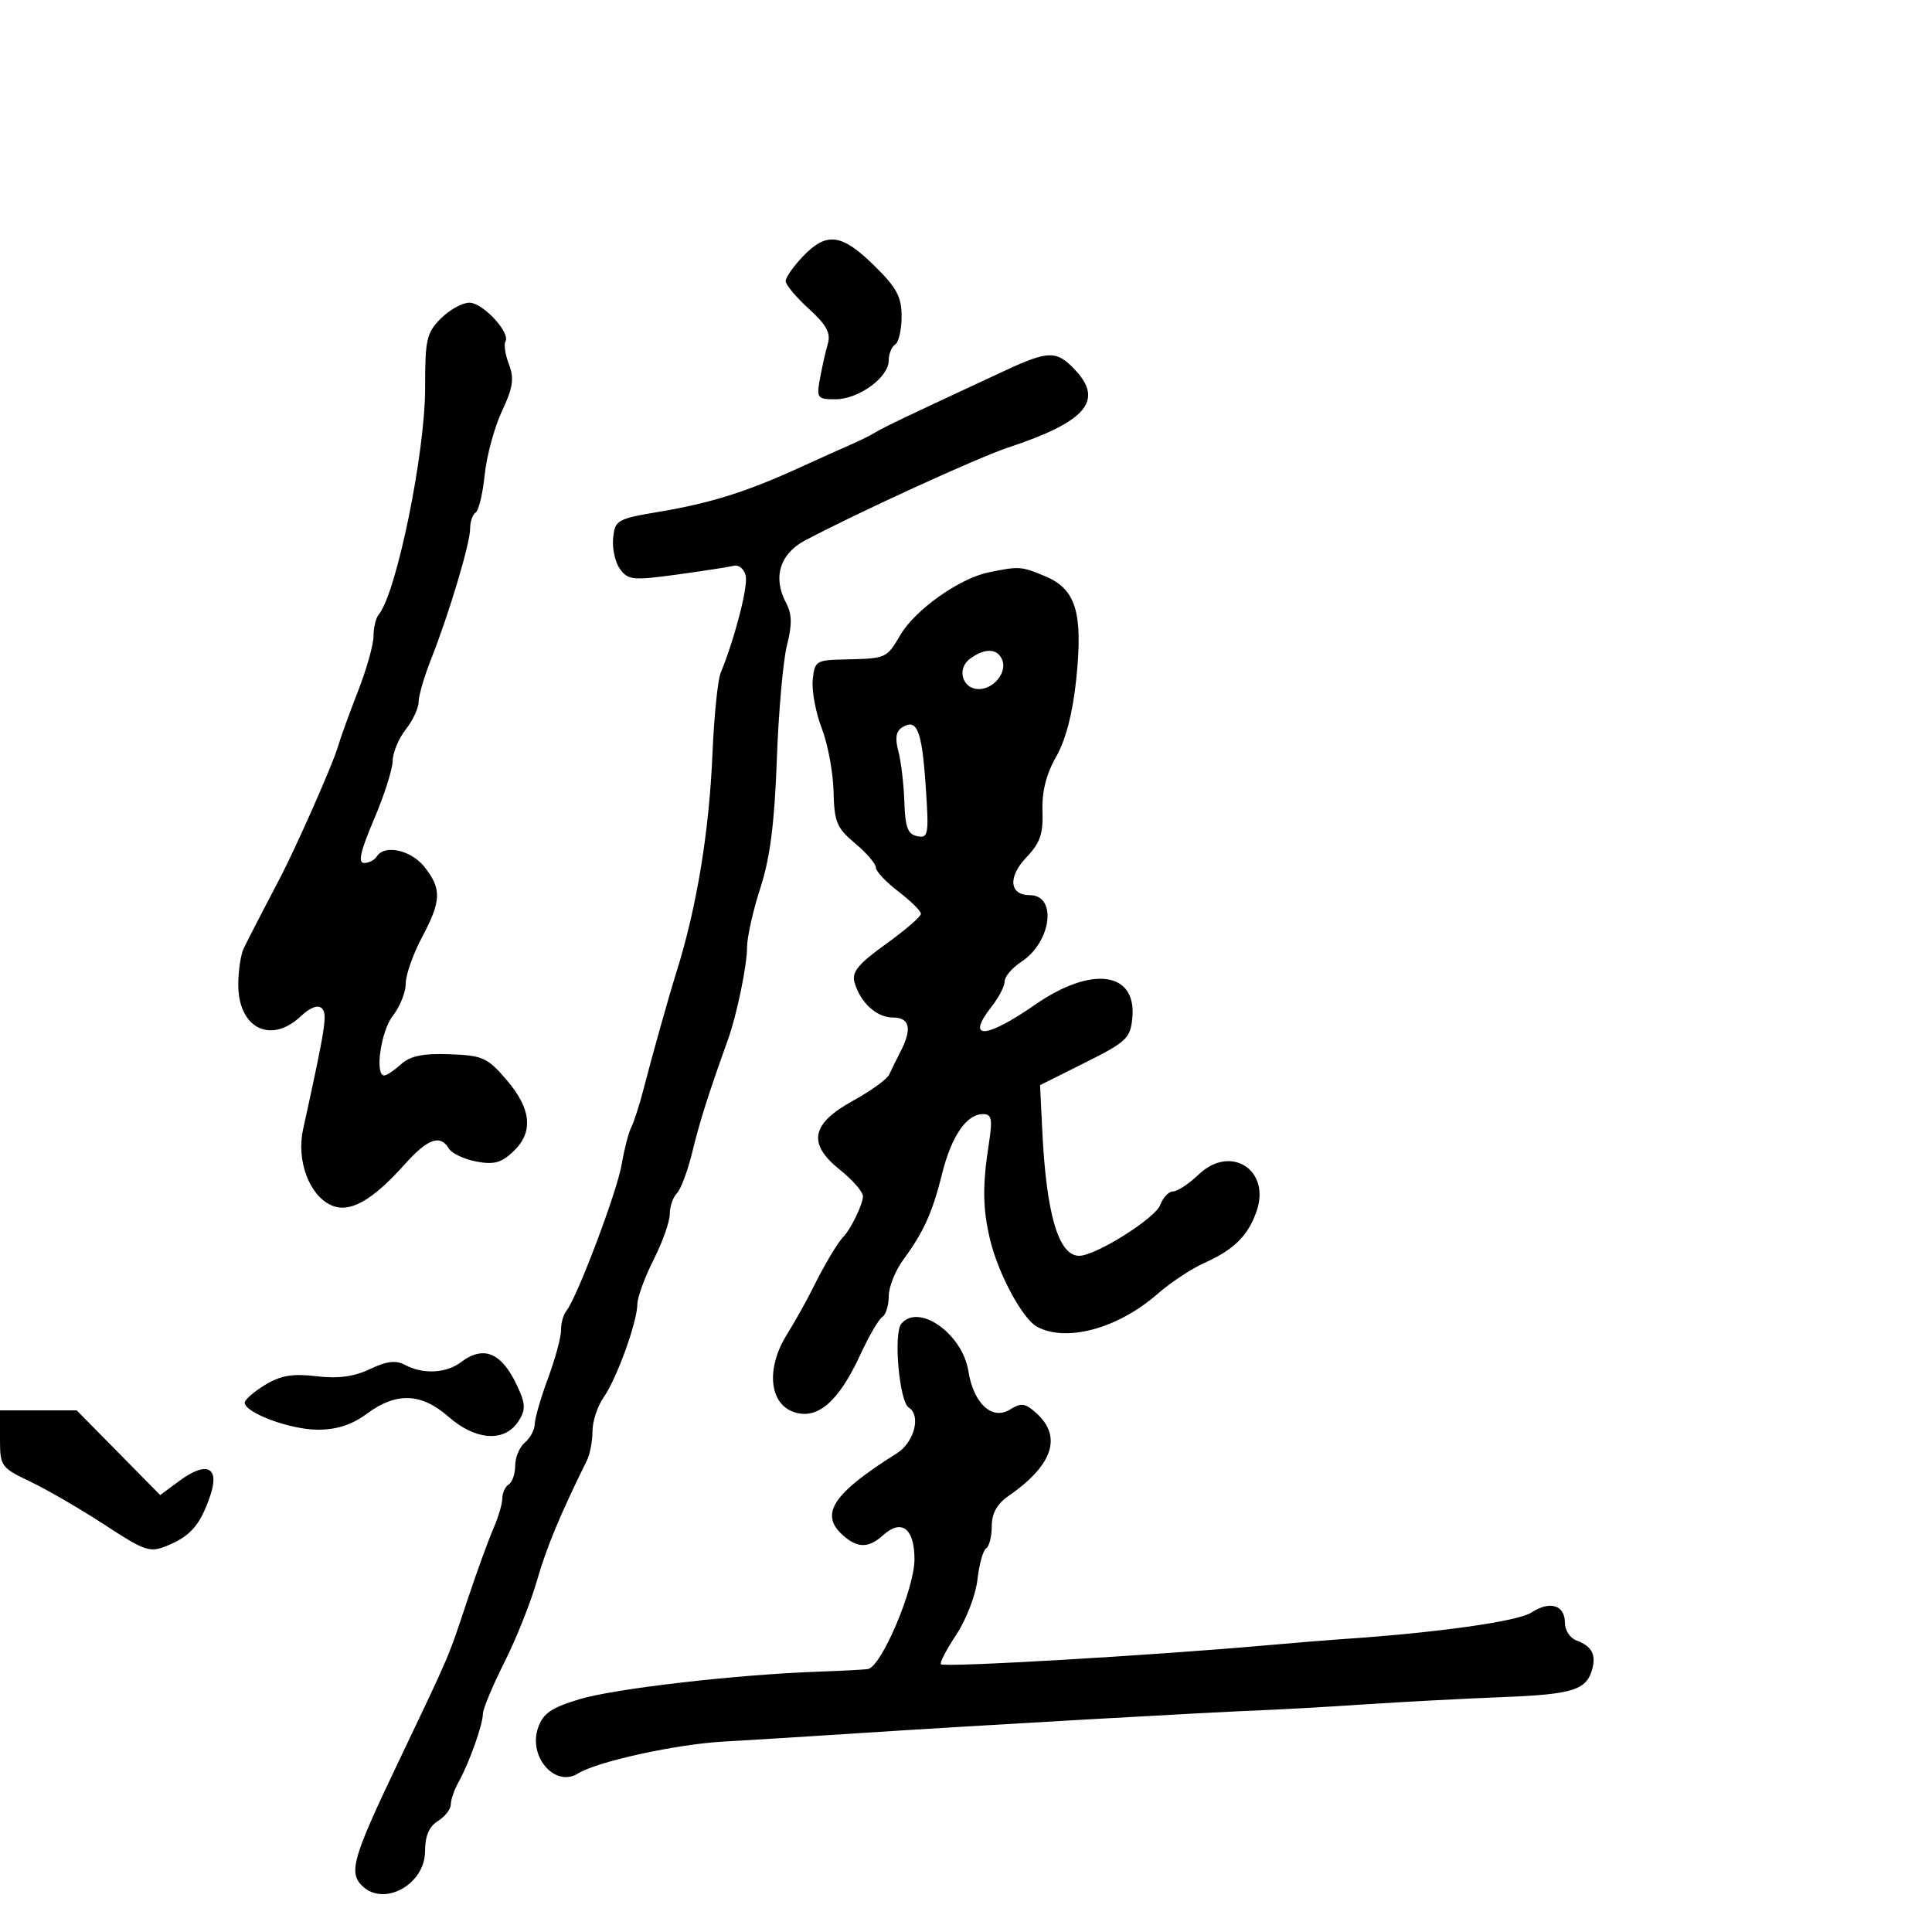 <svg xmlns="http://www.w3.org/2000/svg" width="300" height="300" viewBox="0 0 300 300" version="1.1">
	<path d="M 124.687 39.805 C 123.209 41.347, 122 43.075, 122 43.644 C 122 44.213, 123.615 46.148, 125.589 47.945 C 128.320 50.429, 129.028 51.724, 128.550 53.355 C 128.205 54.535, 127.656 56.962, 127.330 58.750 C 126.770 61.825, 126.899 62, 129.734 62 C 133.320 62, 138 58.595, 138 55.986 C 138 54.959, 138.450 53.840, 139 53.500 C 139.550 53.160, 140 51.202, 140 49.149 C 140 46.073, 139.245 44.676, 135.712 41.208 C 130.683 36.273, 128.355 35.976, 124.687 39.805 M 68.455 49.455 C 66.240 51.669, 66.001 52.721, 66.013 60.205 C 66.028 70.314, 61.557 92.147, 58.795 95.450 C 58.358 95.972, 58 97.471, 58 98.779 C 58 100.088, 56.916 103.936, 55.591 107.329 C 54.265 110.723, 52.854 114.625, 52.453 116 C 51.660 118.722, 45.931 131.685, 43.393 136.500 C 41.265 140.538, 38.901 145.121, 37.857 147.236 C 37.386 148.191, 37 150.747, 37 152.915 C 37 159.651, 42.035 162.194, 46.699 157.813 C 48.176 156.425, 49.375 155.975, 49.981 156.581 C 50.869 157.469, 50.584 159.306, 47.060 175.378 C 46.007 180.179, 48.006 185.590, 51.404 187.138 C 54.254 188.437, 57.748 186.496, 62.870 180.769 C 66.415 176.805, 68.372 176.111, 69.700 178.346 C 70.140 179.086, 72.041 179.990, 73.925 180.356 C 76.652 180.885, 77.823 180.575, 79.675 178.836 C 82.866 175.837, 82.540 172.219, 78.672 167.701 C 75.686 164.215, 74.958 163.886, 69.817 163.701 C 65.679 163.553, 63.711 163.957, 62.280 165.250 C 61.214 166.213, 60.040 167, 59.671 167 C 58.154 167, 59.144 160.086, 61 157.727 C 62.100 156.329, 63 154.085, 63 152.741 C 63 151.397, 64.125 148.182, 65.500 145.596 C 68.540 139.879, 68.611 138.047, 65.927 134.635 C 63.845 131.988, 59.691 131.073, 58.500 133 C 58.160 133.550, 57.276 134, 56.534 134 C 55.555 134, 55.975 132.153, 58.066 127.250 C 59.650 123.537, 60.958 119.446, 60.973 118.158 C 60.988 116.869, 61.900 114.671, 63 113.273 C 64.100 111.874, 65 109.951, 65 108.998 C 65 108.046, 65.868 105.069, 66.928 102.383 C 69.752 95.231, 73 84.381, 73 82.100 C 73 81.010, 73.386 79.880, 73.857 79.588 C 74.328 79.297, 74.962 76.653, 75.266 73.712 C 75.569 70.772, 76.775 66.330, 77.944 63.842 C 79.658 60.197, 79.868 58.784, 79.028 56.575 C 78.455 55.066, 78.208 53.473, 78.479 53.034 C 79.315 51.681, 74.972 47, 72.882 47 C 71.797 47, 69.805 48.105, 68.455 49.455 M 156 57.575 C 140.827 64.625, 137.380 66.266, 136 67.099 C 135.175 67.597, 133.461 68.453, 132.191 69 C 130.921 69.548, 127.336 71.160, 124.225 72.583 C 116.010 76.340, 110.407 78.110, 102.500 79.442 C 95.800 80.572, 95.487 80.748, 95.206 83.561 C 95.044 85.178, 95.527 87.341, 96.280 88.369 C 97.527 90.074, 98.301 90.149, 105.074 89.225 C 109.158 88.668, 113.148 88.052, 113.941 87.856 C 114.734 87.660, 115.568 88.362, 115.796 89.417 C 116.167 91.131, 114.098 99.138, 111.900 104.500 C 111.449 105.600, 110.879 111.225, 110.634 117 C 110.116 129.228, 108.178 140.967, 105.022 151 C 103.872 154.659, 101.294 163.828, 99.963 169 C 99.326 171.475, 98.455 174.192, 98.026 175.038 C 97.598 175.885, 96.924 178.490, 96.529 180.829 C 95.815 185.052, 89.587 201.543, 87.949 203.546 C 87.478 204.121, 87.104 205.471, 87.116 206.546 C 87.128 207.621, 86.222 210.975, 85.102 214 C 83.982 217.025, 83.051 220.232, 83.033 221.128 C 83.015 222.023, 82.325 223.315, 81.500 224 C 80.675 224.685, 80 226.288, 80 227.563 C 80 228.839, 79.550 230.160, 79 230.500 C 78.450 230.840, 78 231.811, 78 232.658 C 78 233.505, 77.377 235.616, 76.616 237.349 C 75.855 239.082, 74.033 244.100, 72.568 248.500 C 69.489 257.743, 70.059 256.411, 61.555 274.246 C 54.814 288.383, 54.135 290.735, 56.200 292.800 C 59.561 296.161, 66 292.648, 66 287.452 C 66 285.100, 66.631 283.623, 68 282.768 C 69.100 282.081, 70 280.923, 70 280.194 C 70 279.465, 70.549 277.886, 71.220 276.684 C 72.855 273.759, 74.966 267.831, 74.985 266.117 C 74.993 265.356, 76.496 261.756, 78.325 258.117 C 80.154 254.477, 82.420 248.800, 83.361 245.500 C 84.817 240.389, 87.003 235.126, 91.141 226.764 C 91.613 225.809, 92 223.771, 92 222.236 C 92 220.701, 92.781 218.332, 93.736 216.973 C 95.771 214.072, 98.919 205.373, 98.972 202.500 C 98.992 201.400, 100.131 198.286, 101.504 195.581 C 102.877 192.875, 104 189.702, 104 188.531 C 104 187.359, 104.500 185.900, 105.110 185.290 C 105.721 184.679, 106.802 181.776, 107.512 178.840 C 108.631 174.211, 110.044 169.757, 113.014 161.500 C 114.402 157.638, 116 149.943, 116 147.116 C 116 145.545, 116.930 141.389, 118.068 137.880 C 119.578 133.220, 120.266 127.861, 120.622 118 C 120.889 110.575, 121.599 102.566, 122.198 100.202 C 123.021 96.954, 122.987 95.345, 122.061 93.614 C 119.964 89.696, 121.086 85.996, 125 83.923 C 133.128 79.618, 151.873 71.040, 156.500 69.509 C 168.619 65.500, 171.447 62.234, 166.948 57.445 C 164.074 54.386, 162.832 54.401, 156 57.575 M 153.500 88.882 C 148.990 89.811, 142.128 94.668, 139.836 98.554 C 137.642 102.272, 137.684 102.254, 131 102.401 C 126.729 102.495, 126.485 102.657, 126.199 105.587 C 126.033 107.285, 126.665 110.660, 127.603 113.087 C 128.541 115.514, 129.364 119.922, 129.432 122.883 C 129.542 127.652, 129.924 128.573, 132.778 130.956 C 134.550 132.435, 136 134.122, 136 134.704 C 136 135.286, 137.575 136.964, 139.500 138.432 C 141.425 139.900, 143 141.458, 143 141.893 C 143 142.329, 140.552 144.443, 137.560 146.592 C 133.303 149.651, 132.242 150.935, 132.678 152.500 C 133.560 155.659, 136.104 158, 138.655 158 C 141.266 158, 141.661 159.748, 139.845 163.264 C 139.209 164.494, 138.422 166.097, 138.095 166.826 C 137.768 167.556, 135.250 169.387, 132.500 170.896 C 125.927 174.504, 125.337 177.588, 130.442 181.661 C 132.399 183.223, 134 185.069, 134 185.764 C 134 186.952, 132.101 190.899, 131 192 C 130.093 192.907, 127.985 196.444, 126.229 200.005 C 125.278 201.932, 123.459 205.181, 122.188 207.223 C 118.912 212.485, 119.430 217.991, 123.321 219.280 C 126.963 220.486, 130.241 217.629, 133.614 210.307 C 134.930 207.451, 136.455 204.837, 137.003 204.498 C 137.551 204.159, 138 202.713, 138 201.285 C 138 199.857, 139.022 197.296, 140.270 195.594 C 143.453 191.257, 144.784 188.302, 146.302 182.213 C 147.748 176.408, 150.086 173, 152.620 173 C 154.013 173, 154.149 173.716, 153.526 177.750 C 152.542 184.116, 152.595 187.718, 153.741 192.500 C 155.018 197.832, 158.793 204.819, 161.049 206.026 C 165.630 208.478, 173.646 206.274, 179.799 200.872 C 181.763 199.148, 185.014 197.001, 187.024 196.101 C 191.602 194.051, 193.797 191.880, 195.115 188.101 C 197.364 181.649, 191.073 177.640, 186.130 182.375 C 184.623 183.819, 182.838 185, 182.163 185 C 181.488 185, 180.585 185.948, 180.157 187.106 C 179.385 189.193, 170.127 195, 167.573 195 C 164.365 195, 162.471 188.561, 161.839 175.500 L 161.500 168.500 168.500 165 C 174.940 161.780, 175.526 161.224, 175.829 158.044 C 176.512 150.862, 169.509 149.914, 160.739 156.001 C 153.004 161.371, 149.891 161.496, 154 156.273 C 155.100 154.874, 156 153.126, 156 152.388 C 156 151.650, 157.166 150.282, 158.591 149.348 C 163.273 146.280, 164.195 139, 159.901 139 C 156.722 139, 156.472 136.160, 159.385 133.120 C 161.506 130.906, 161.999 129.482, 161.875 125.930 C 161.770 122.932, 162.457 120.207, 163.999 117.500 C 165.495 114.874, 166.565 110.751, 167.114 105.500 C 168.196 95.155, 167.091 91.483, 162.293 89.478 C 158.566 87.921, 158.262 87.900, 153.500 88.882 M 150.637 102.276 C 148.514 103.828, 149.420 107, 151.985 107 C 154.293 107, 156.382 104.438, 155.643 102.513 C 154.934 100.664, 152.968 100.572, 150.637 102.276 M 140.105 112.935 C 139.131 113.537, 138.952 114.626, 139.494 116.644 C 139.917 118.215, 140.336 121.748, 140.426 124.495 C 140.557 128.489, 140.962 129.562, 142.445 129.847 C 144.166 130.179, 144.259 129.610, 143.737 121.989 C 143.147 113.389, 142.397 111.519, 140.105 112.935 M 139.958 205.550 C 138.702 207.064, 139.645 217.663, 141.117 218.572 C 143.064 219.775, 141.959 223.980, 139.250 225.679 C 129.363 231.880, 127.230 235.088, 130.829 238.345 C 133.132 240.430, 134.858 240.439, 137.134 238.379 C 139.994 235.790, 142 237.333, 142 242.122 C 142 246.737, 136.837 258.883, 134.751 259.175 C 134.063 259.271, 130.575 259.452, 127 259.578 C 114.413 260.019, 95.439 262.208, 90.008 263.845 C 85.585 265.178, 84.327 266.046, 83.547 268.303 C 81.992 272.797, 86.201 277.604, 89.751 275.388 C 92.743 273.519, 105.020 270.833, 112.434 270.425 C 116.320 270.212, 126.025 269.609, 134 269.086 C 151.239 267.955, 188.236 265.850, 196 265.558 C 199.025 265.444, 206.225 265.036, 212 264.651 C 217.775 264.265, 227.377 263.759, 233.337 263.526 C 244.306 263.096, 246.393 262.429, 247.269 259.078 C 247.850 256.858, 247.113 255.580, 244.750 254.708 C 243.787 254.353, 243 253.135, 243 252 C 243 249.220, 240.681 248.508, 237.791 250.401 C 235.710 251.765, 223.047 253.544, 208.500 254.516 C 206.300 254.663, 200.900 255.103, 196.500 255.495 C 178.729 257.075, 146.636 258.940, 146.104 258.425 C 145.886 258.213, 146.963 256.142, 148.499 253.822 C 150.034 251.502, 151.510 247.658, 151.778 245.279 C 152.046 242.900, 152.656 240.713, 153.133 240.418 C 153.610 240.123, 154 238.580, 154 236.988 C 154 235, 154.813 233.530, 156.595 232.297 C 163.475 227.534, 164.976 223.099, 160.944 219.449 C 159.203 217.874, 158.575 217.784, 156.848 218.863 C 154.053 220.608, 151.177 217.960, 150.367 212.895 C 149.441 207.100, 142.649 202.308, 139.958 205.550 M 71.559 211.532 C 69.286 213.251, 65.671 213.429, 62.923 211.959 C 61.471 211.182, 60.080 211.343, 57.446 212.593 C 54.948 213.778, 52.509 214.102, 49.114 213.700 C 45.419 213.262, 43.586 213.573, 41.157 215.051 C 39.420 216.107, 38 217.344, 38 217.800 C 38 219.377, 45.083 222, 49.340 222 C 52.326 222, 54.631 221.248, 57 219.500 C 61.562 216.134, 65.424 216.287, 69.653 220 C 73.773 223.617, 78.198 223.982, 80.369 220.884 C 81.540 219.212, 81.616 218.214, 80.732 216.134 C 78.187 210.144, 75.306 208.698, 71.559 211.532 M -0 223.411 C -0 227.688, 0.144 227.890, 4.750 230.090 C 7.363 231.338, 12.550 234.352, 16.279 236.789 C 22.569 240.900, 23.269 241.131, 25.996 240.002 C 29.602 238.508, 31.088 236.786, 32.624 232.316 C 34.173 227.812, 32.126 226.791, 27.864 229.942 L 24.873 232.154 18.392 225.577 L 11.911 219 5.956 219 L 0 219 -0 223.411" stroke="none" fill="black" fill-rule="evenodd"/>
</svg>